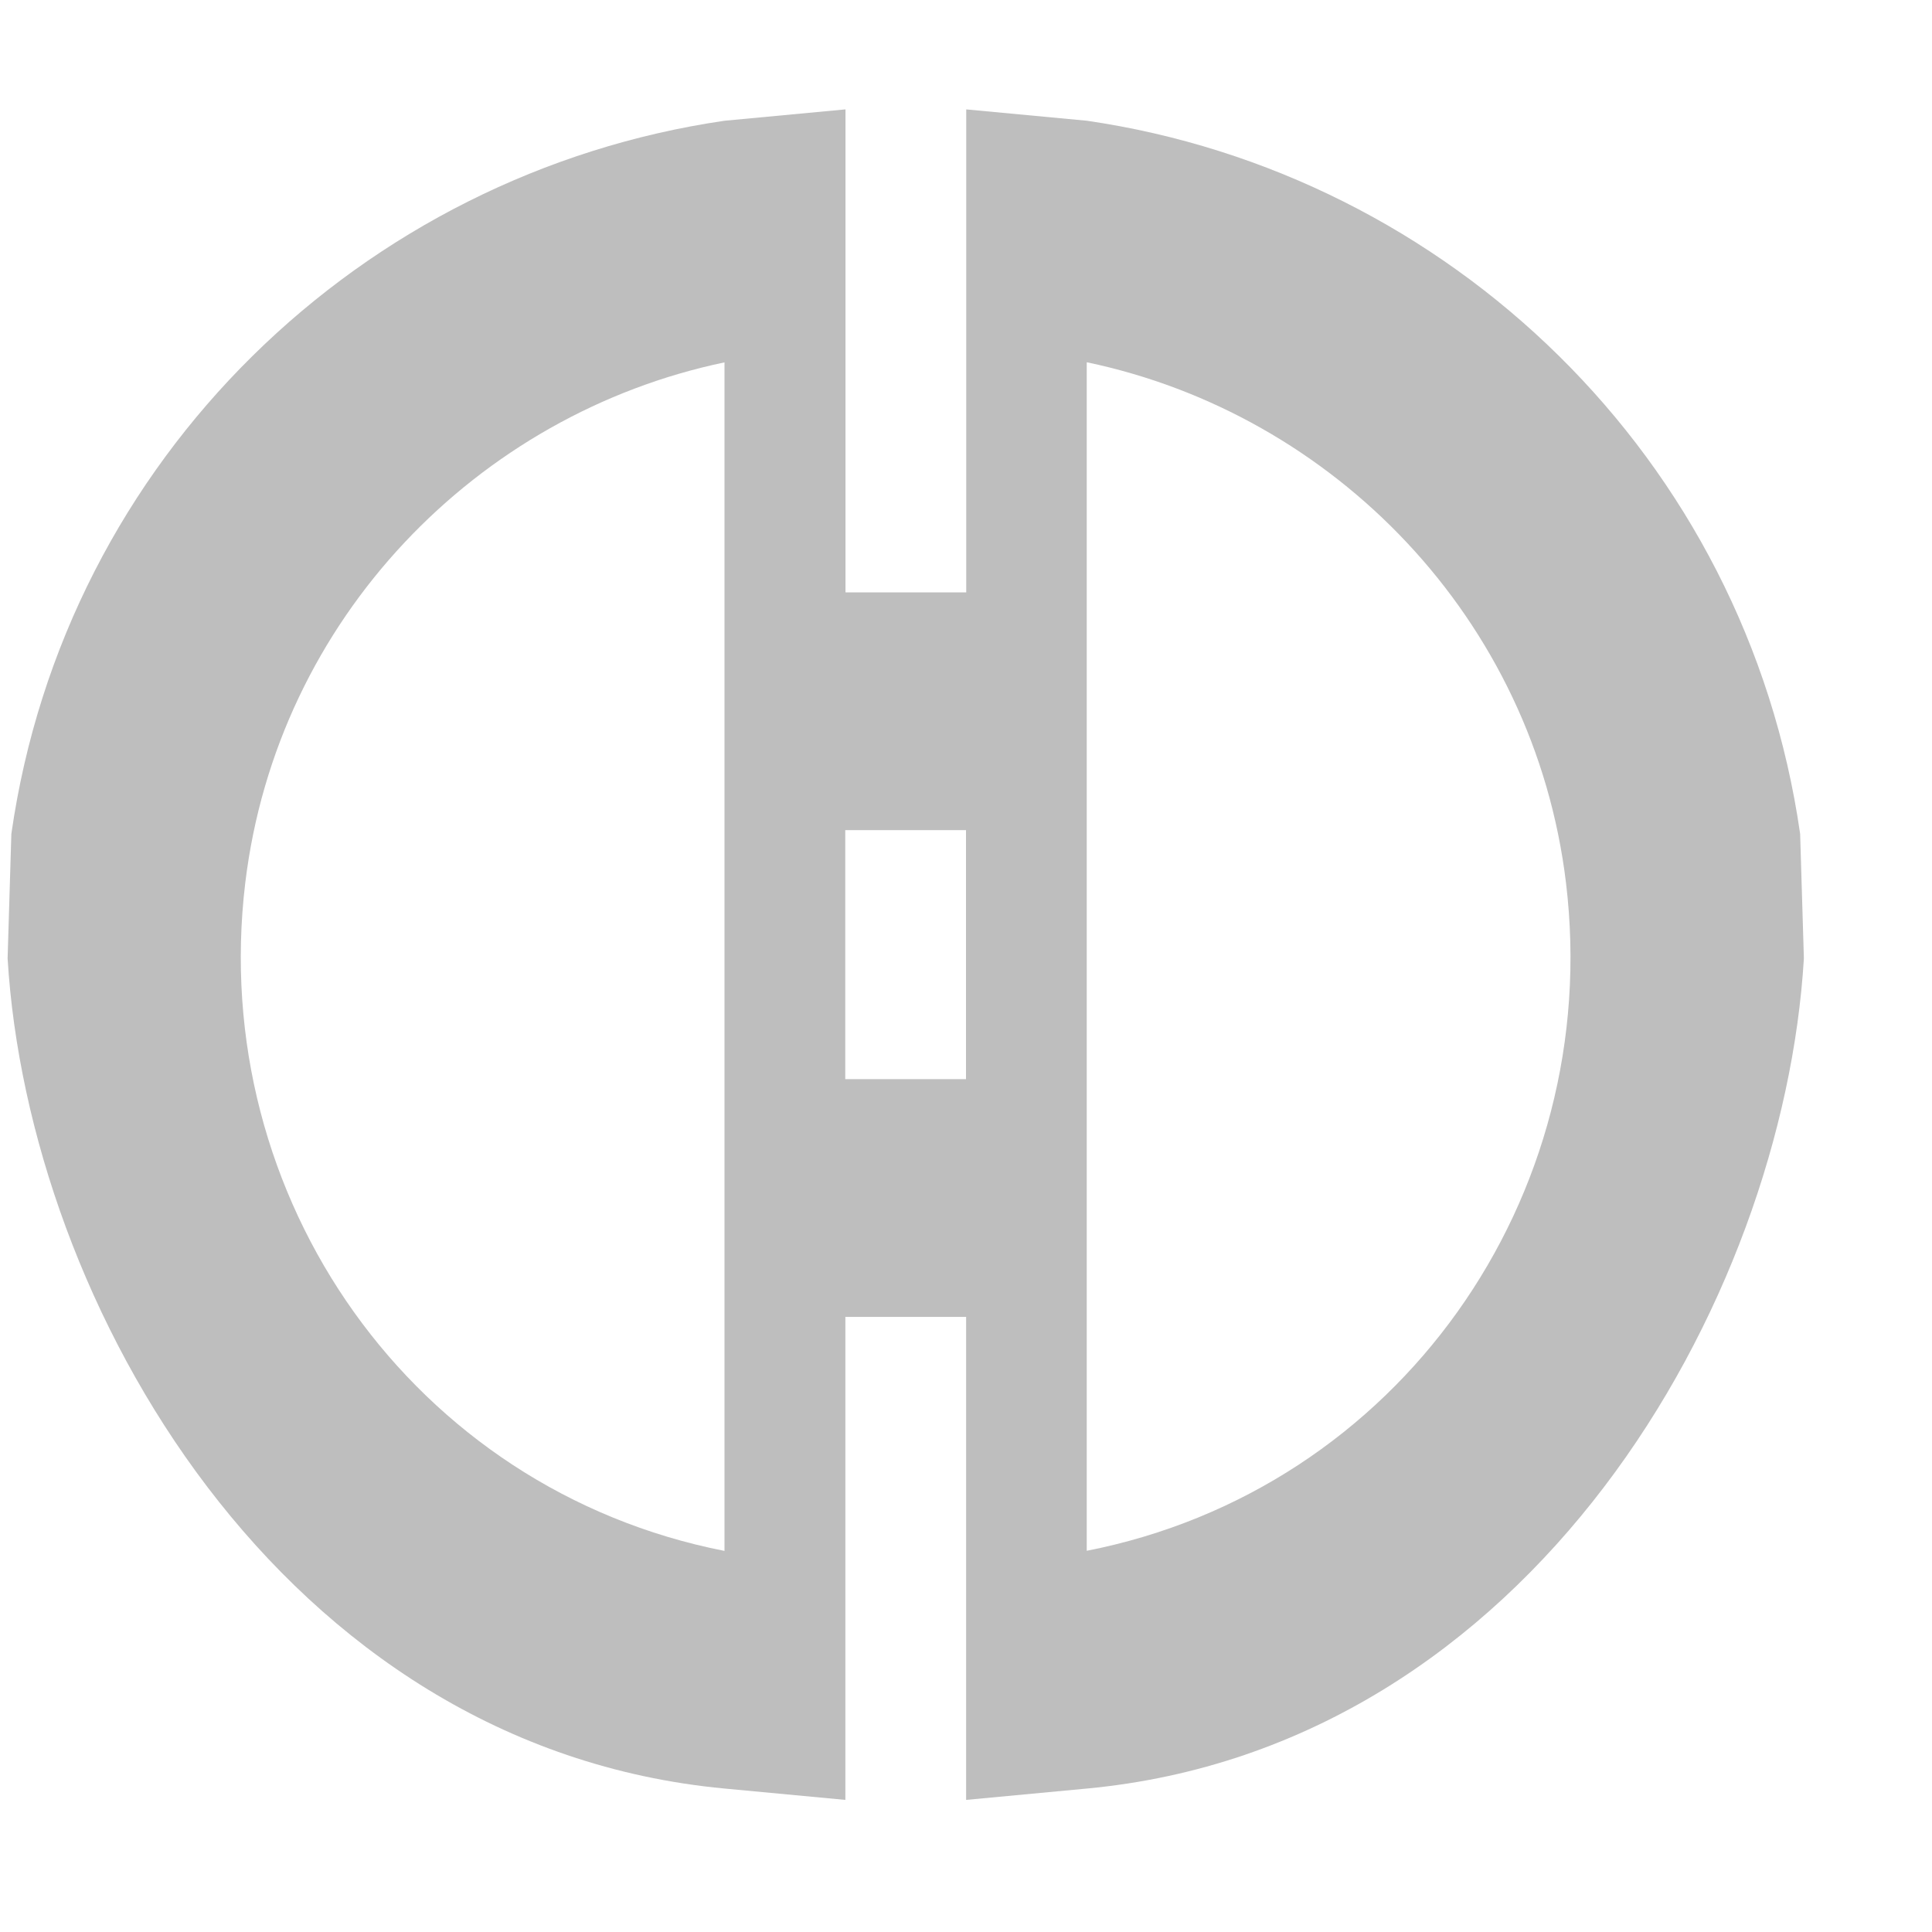 <svg xmlns="http://www.w3.org/2000/svg" xmlns:svg="http://www.w3.org/2000/svg" id="svg7384" width="16" height="16" version="1.1"><title id="title9167">Gnome Symbolic Icon Theme</title><g id="layer9" transform="translate(-163,-175)" style="display:inline"><path id="path4250" d="m 170,175.906 -1,0.094 c -2.994,0.437 -5.46,2.788 -5.906,5.906 l -0.031,1.031 c 0.171,2.852 2.262,6.53 5.938,6.875 l 1,0.094 0,-4 1,0 0,4 1,-0.094 c 3.675,-0.345 5.767,-4.023 5.938,-6.875 l -0.031,-1.031 c -0.447,-3.119 -2.912,-5.469 -5.906,-5.906 l -1,-0.094 0,4 -1,0 0,-4 z m -1,2.094 0,9.844 c -2.577,-0.506 -4.282,-2.923 -3.969,-5.531 0.264,-2.193 1.926,-3.885 3.969,-4.312 z m 3,0 c 2.042,0.427 3.705,2.119 3.969,4.312 0.314,2.608 -1.391,5.025 -3.969,5.531 l 0,-9.844 z m -2,3.875 1,0 0,2.062 -1,0 0,-2.062 z" style="font-size:medium;font-style:normal;font-variant:normal;font-weight:400;font-stretch:normal;text-indent:0;text-align:start;text-decoration:none;line-height:normal;letter-spacing:normal;word-spacing:normal;text-transform:none;direction:ltr;block-progression:tb;writing-mode:lr-tb;text-anchor:start;baseline-shift:baseline;color:#000;fill:#bebebe;fill-opacity:1;stroke:none;stroke-width:2;marker:none;visibility:visible;display:inline;overflow:visible;enable-background:accumulate;font-family:Sans;-inkscape-font-specification:Sans"/></g></svg>
